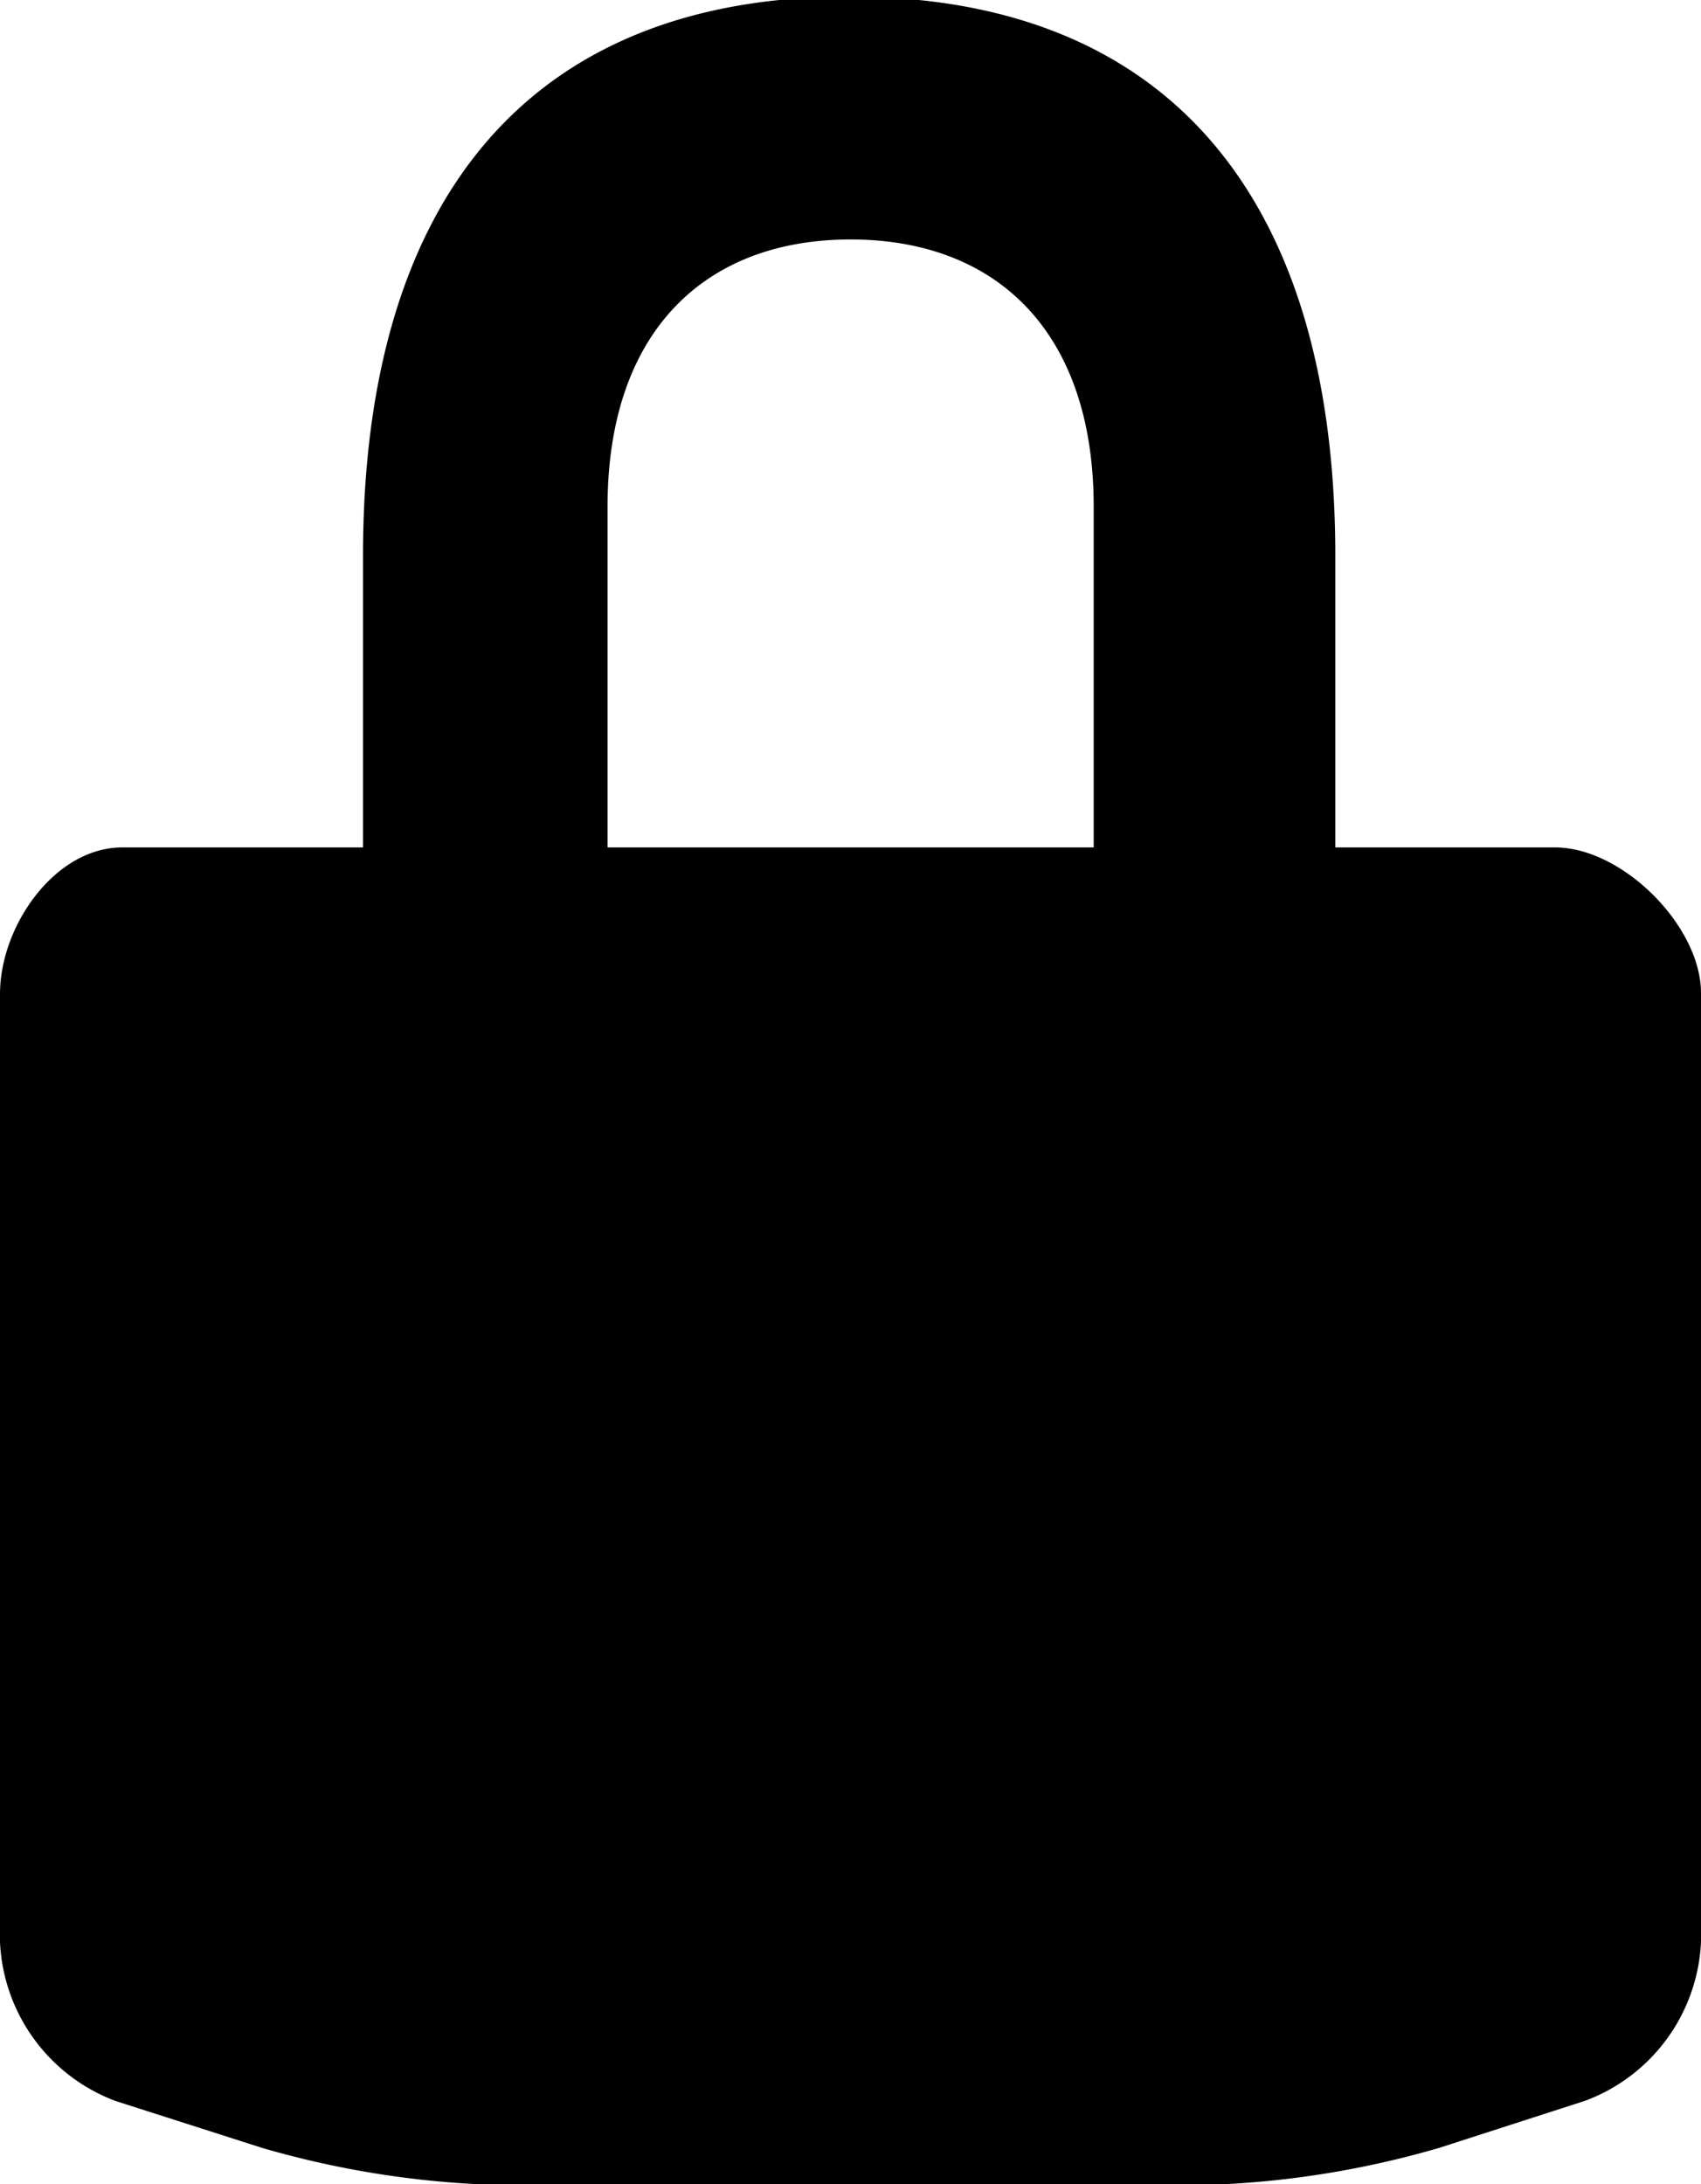 <svg id="Layer_1" data-name="Layer 1" xmlns="http://www.w3.org/2000/svg" viewBox="0 0 69.63 89.39">
  <defs>
    <style>
      .cls-1 {
        fill: #010101;
      }
    </style>
  </defs>
  <title>PMS-Vector-Icons</title>
  <path class="cls-1" d="M63.66,34.68h-9V22.74c0-14.41-6.64-22.88-19.9-22.88s-19.9,8.47-19.9,22.88V34.68H5c-2.75,0-5,3.21-5,6v38.8a7.3,7.3,0,0,0,4.73,6.5l6,1.92a38.45,38.45,0,0,0,9.71,1.52H49.24a38.2,38.2,0,0,0,9.7-1.53l5.95-1.92a7.29,7.29,0,0,0,4.74-6.5V40.64C69.63,37.89,66.41,34.68,63.66,34.68Zm-18.9,0H24.87V20.74c0-7.19,4-10.94,9.95-10.94s9.95,3.75,9.95,10.94V34.68Z"/>
</svg>
